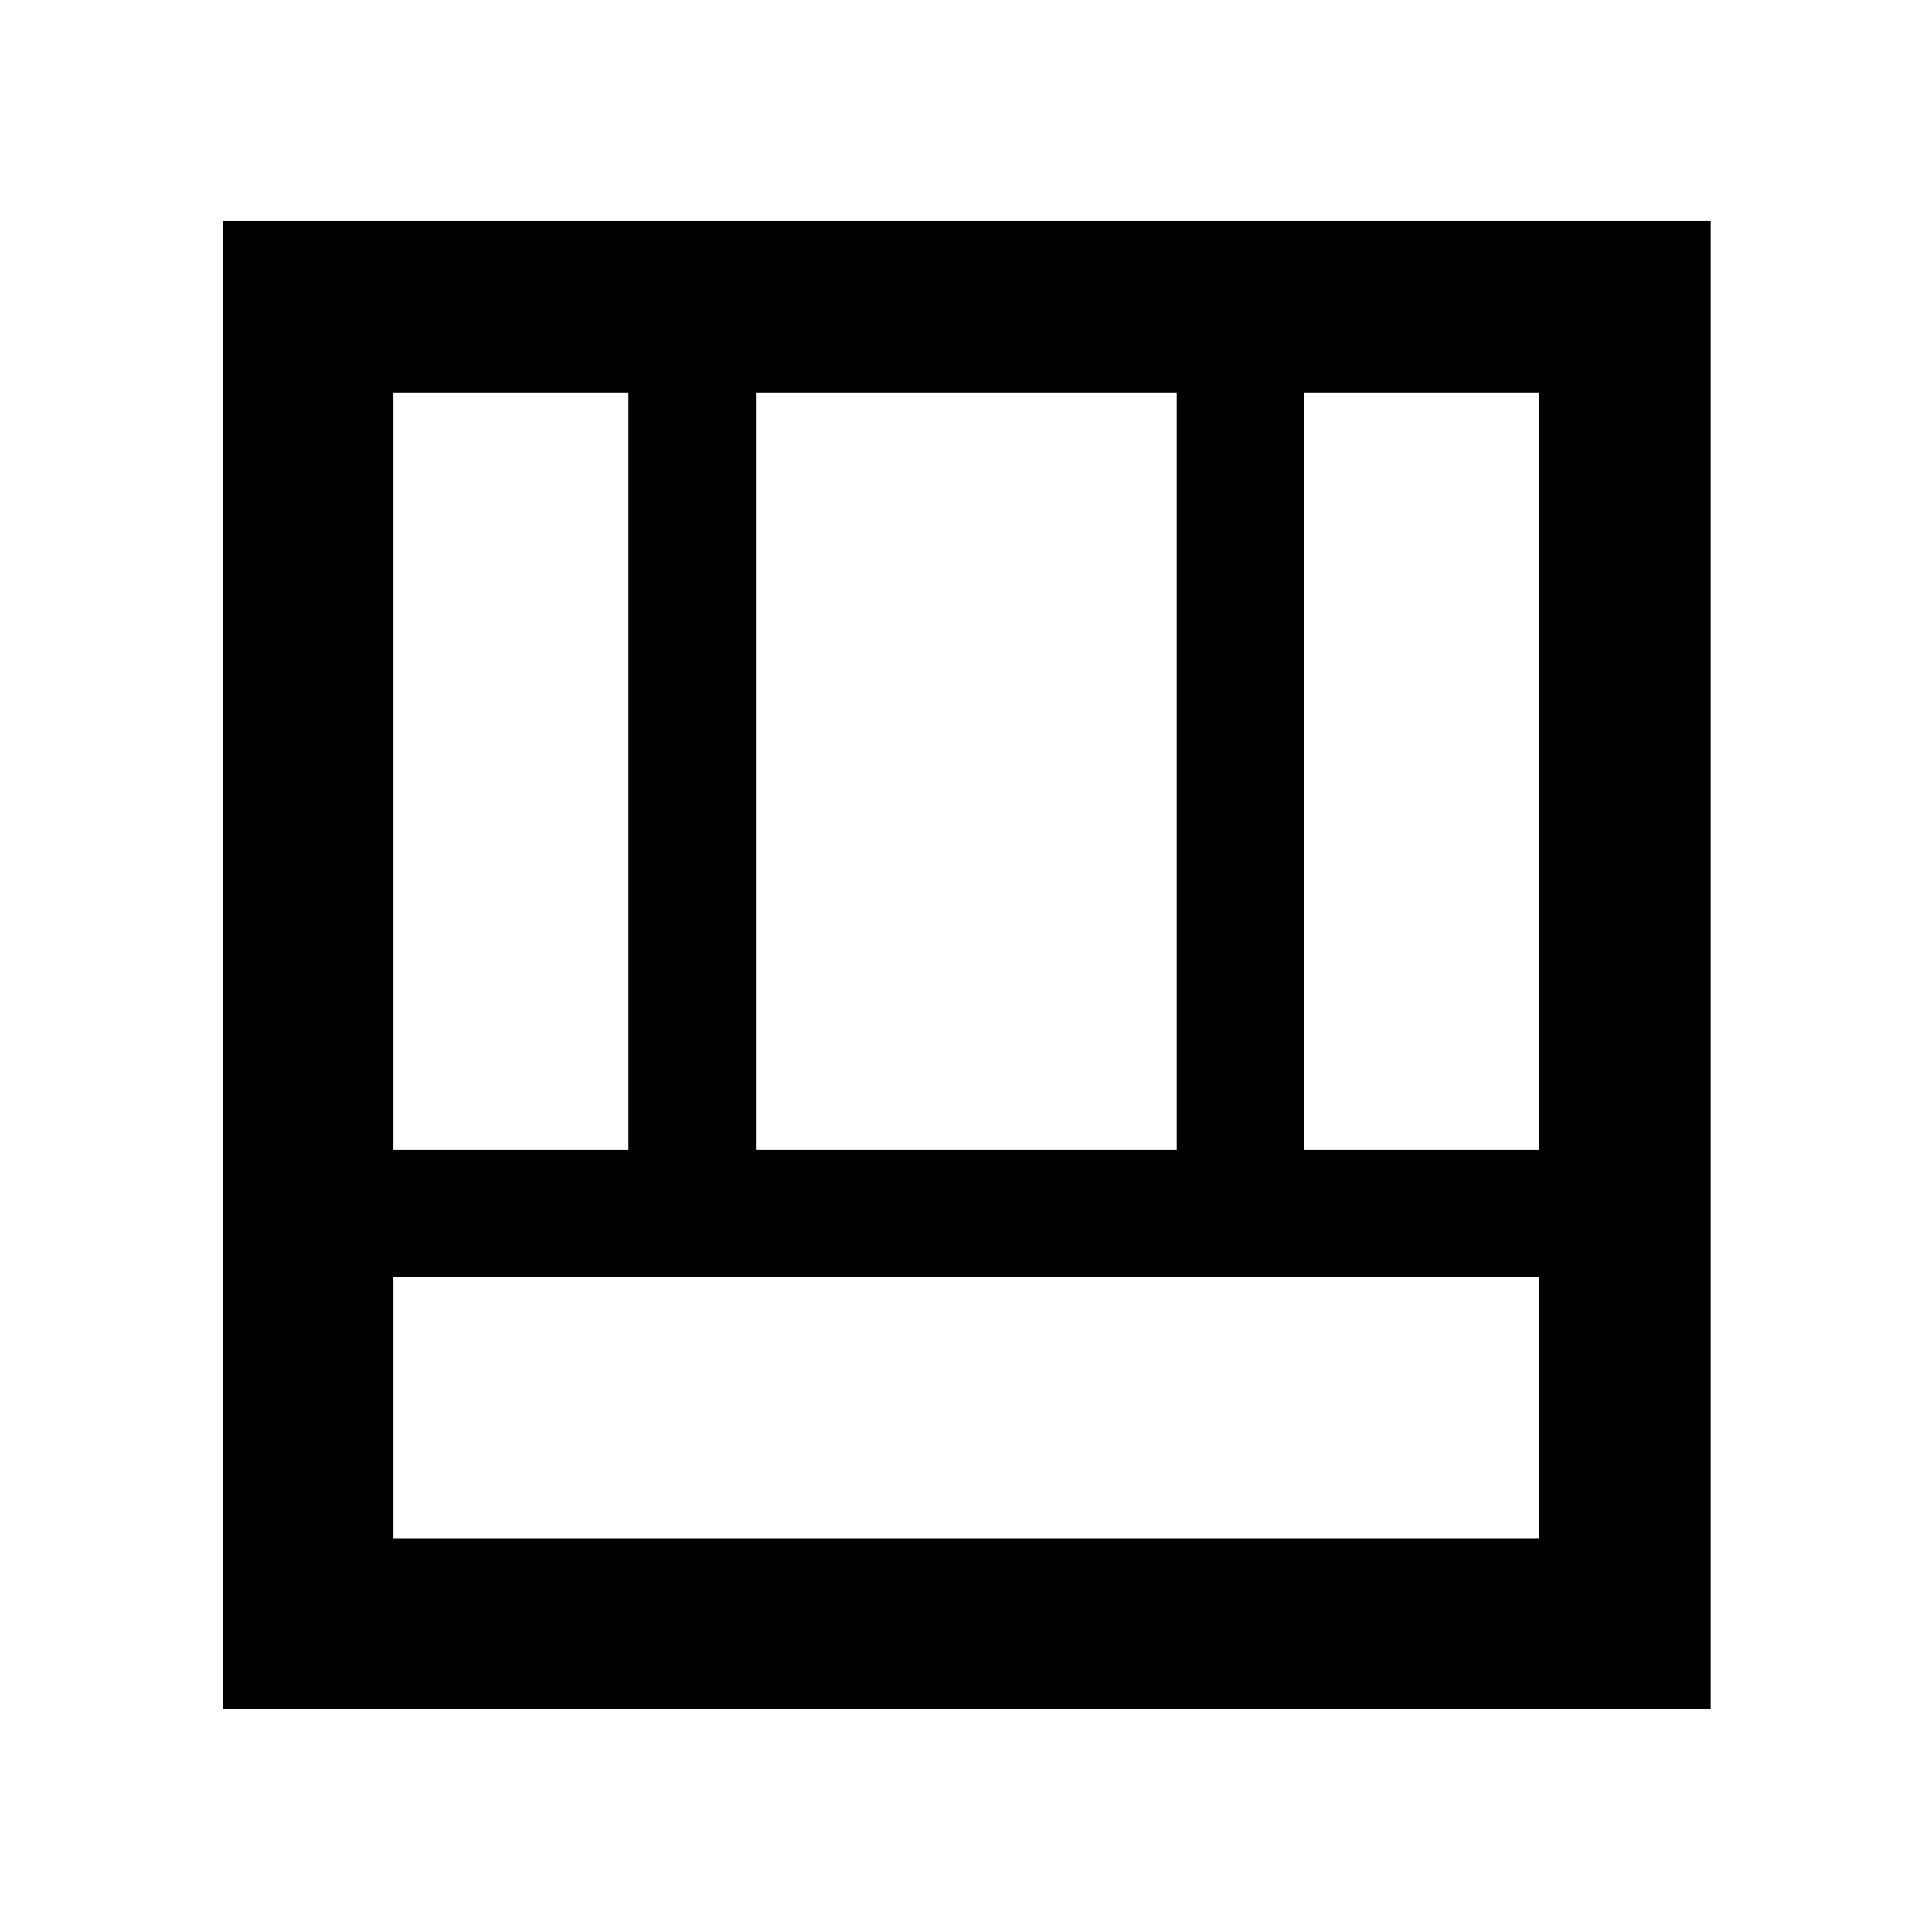 <svg xmlns="http://www.w3.org/2000/svg" height="40" viewBox="0 -960 960 960" width="40"><path d="M110.67-110.84V-850.2h739.37v739.36H110.67Zm84.82-84.81h569.36v-129.67H195.49v129.67Zm452.56-193h116.8v-376.36h-116.8v376.36Zm-452.56 0h116.79v-376.36H195.49v376.36Zm180.13 0h209.1v-376.36h-209.1v376.36Z"/></svg>